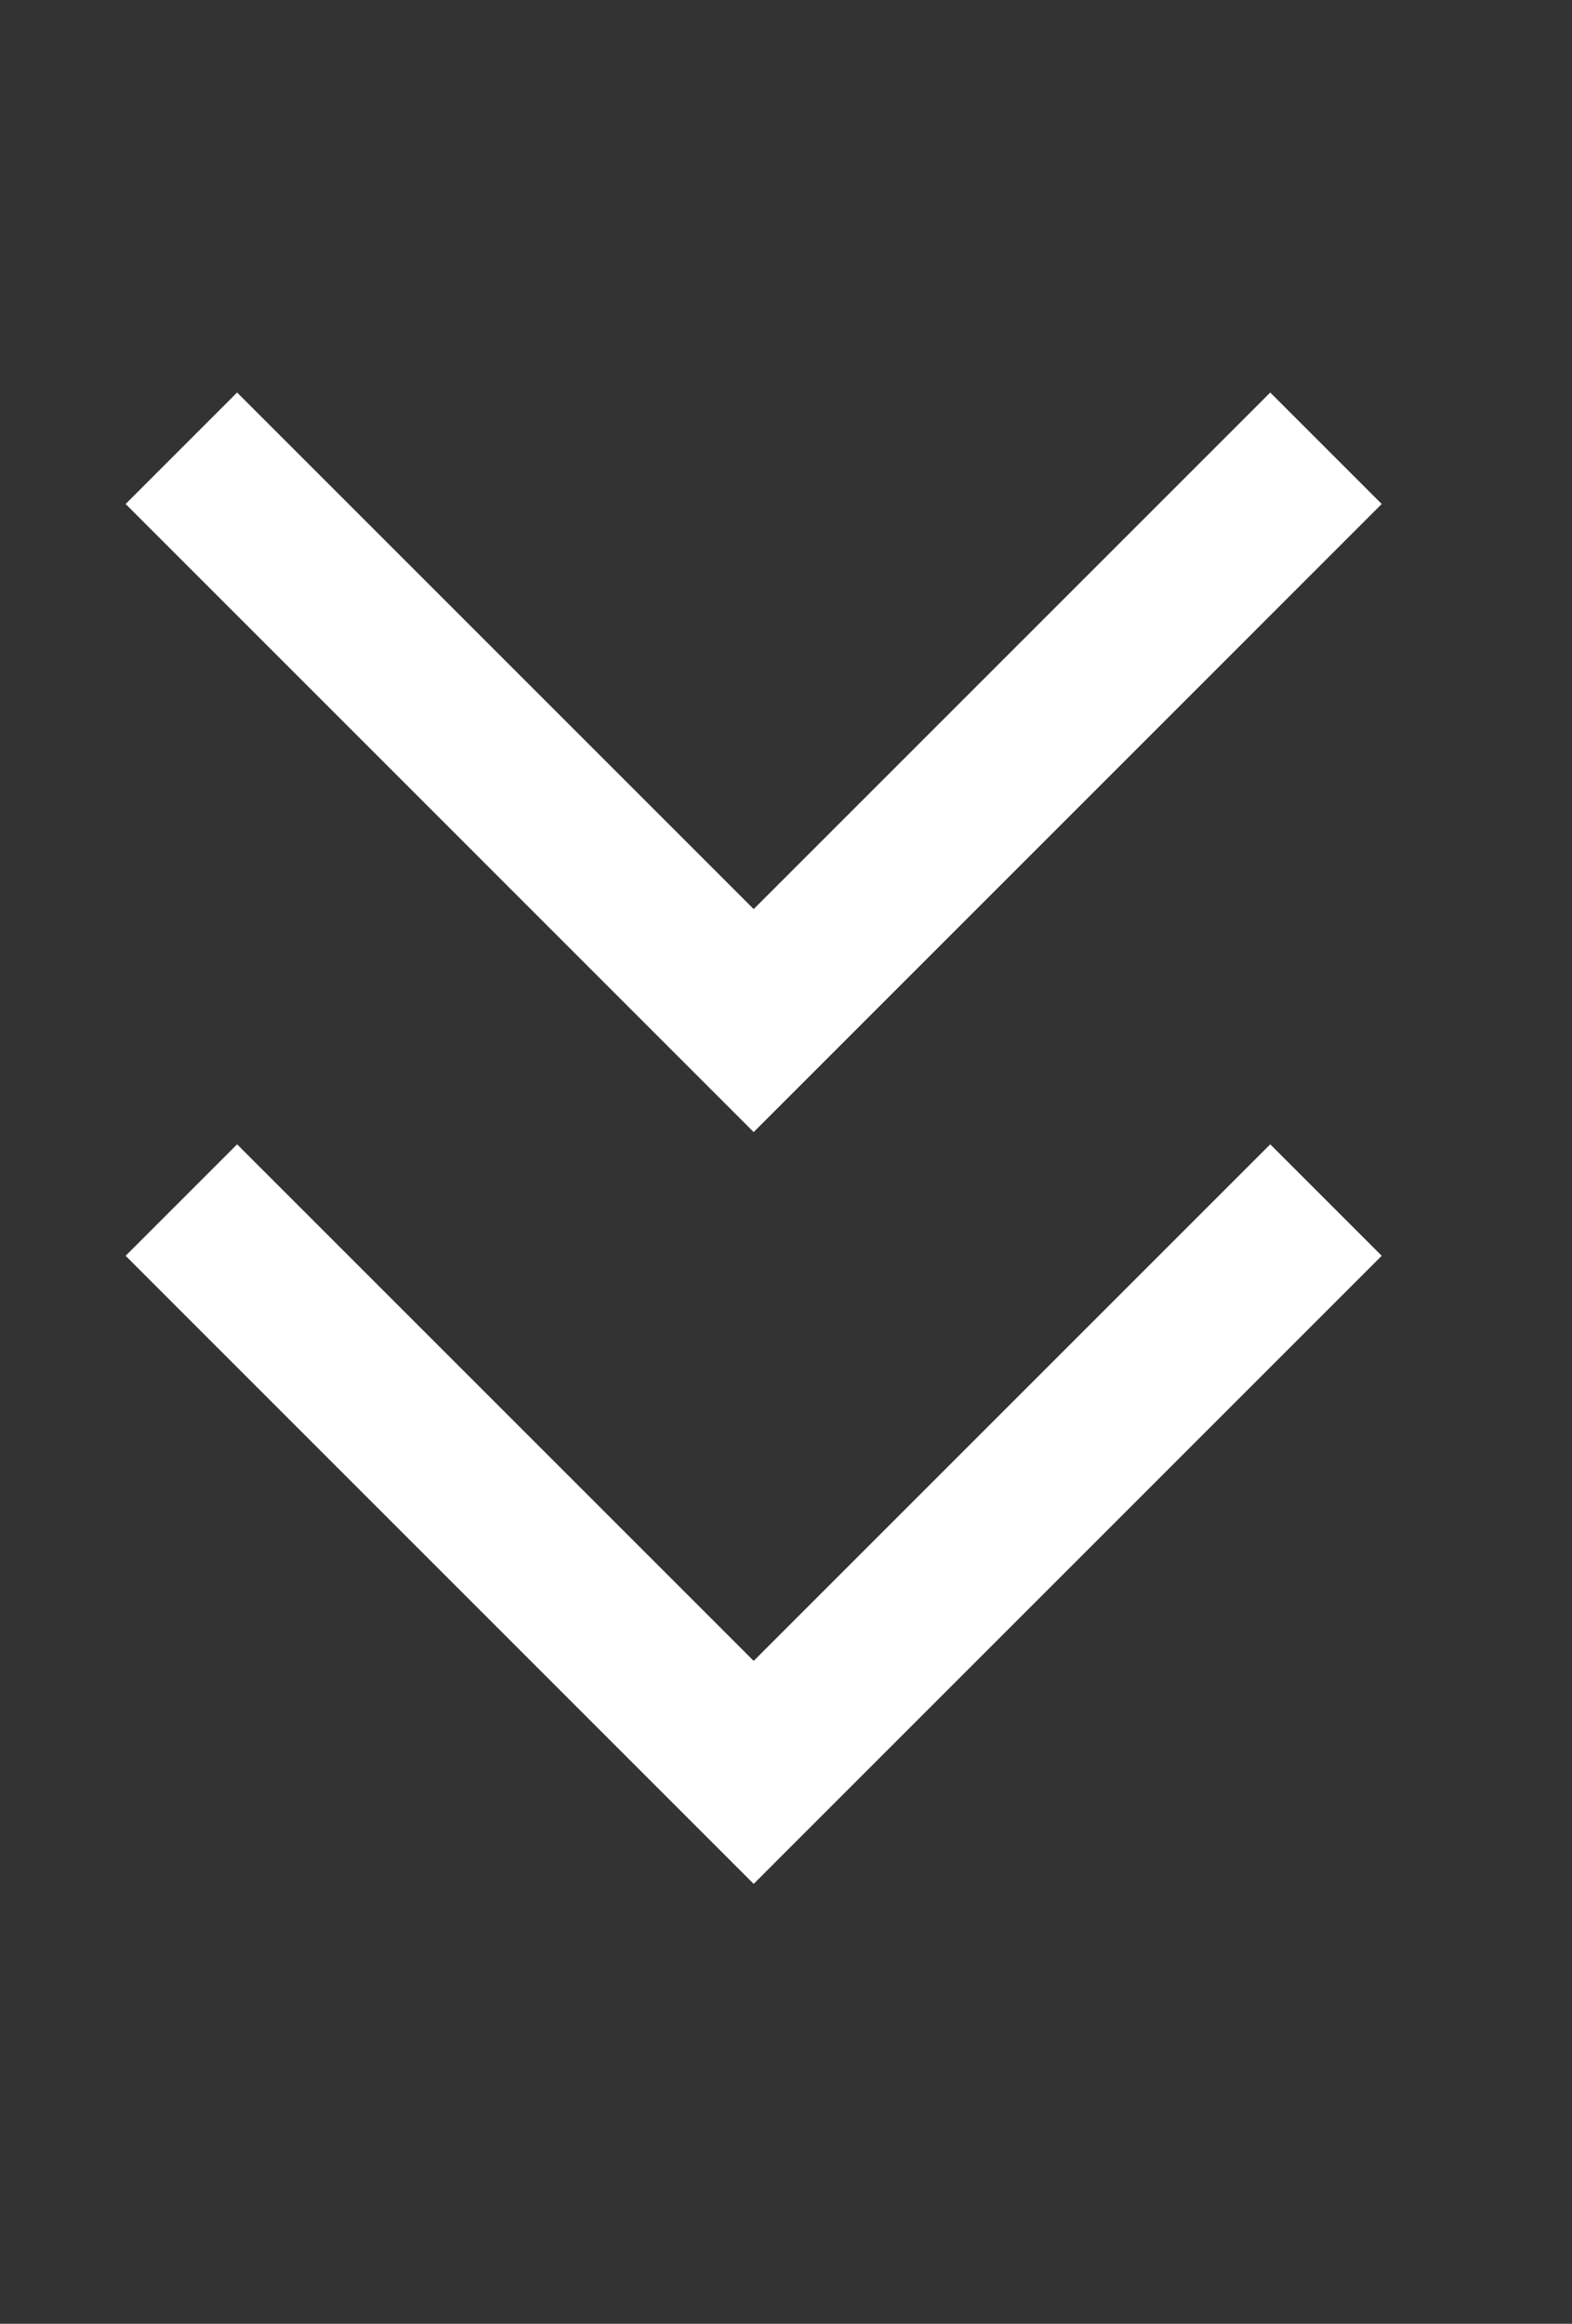 <svg width="23" height="34" viewBox="0 0 23 34" fill="none" xmlns="http://www.w3.org/2000/svg">
<rect x="0" y="0" width="23" height="34" fill="#333333" stroke="none"/>
<mask id="mask0_205_895" style="mask-type:alpha" maskUnits="userSpaceOnUse" x="0" y="11" width="23" height="23">
<rect x="22.054" y="11" width="22.054" height="22.054" transform="rotate(90 22.054 11)" fill="#D9D9D9"/>
</mask>
<g mask="url(#mask0_205_895)">
<path d="M1.838 18.374L3.469 16.743L11.027 24.301L18.585 16.743L20.216 18.374L11.027 27.564L1.838 18.374Z" fill="white"/>
</g>
<mask id="mask1_205_895" style="mask-type:alpha" maskUnits="userSpaceOnUse" x="0" y="0" width="23" height="23">
<rect x="22.054" width="22.054" height="22.054" transform="rotate(90 22.054 0)" fill="#D9D9D9"/>
</mask>
<g mask="url(#mask1_205_895)">
<path d="M1.838 7.374L3.469 5.743L11.027 13.301L18.585 5.743L20.216 7.374L11.027 16.564L1.838 7.374Z" fill="white"/>
</g>
</svg>
